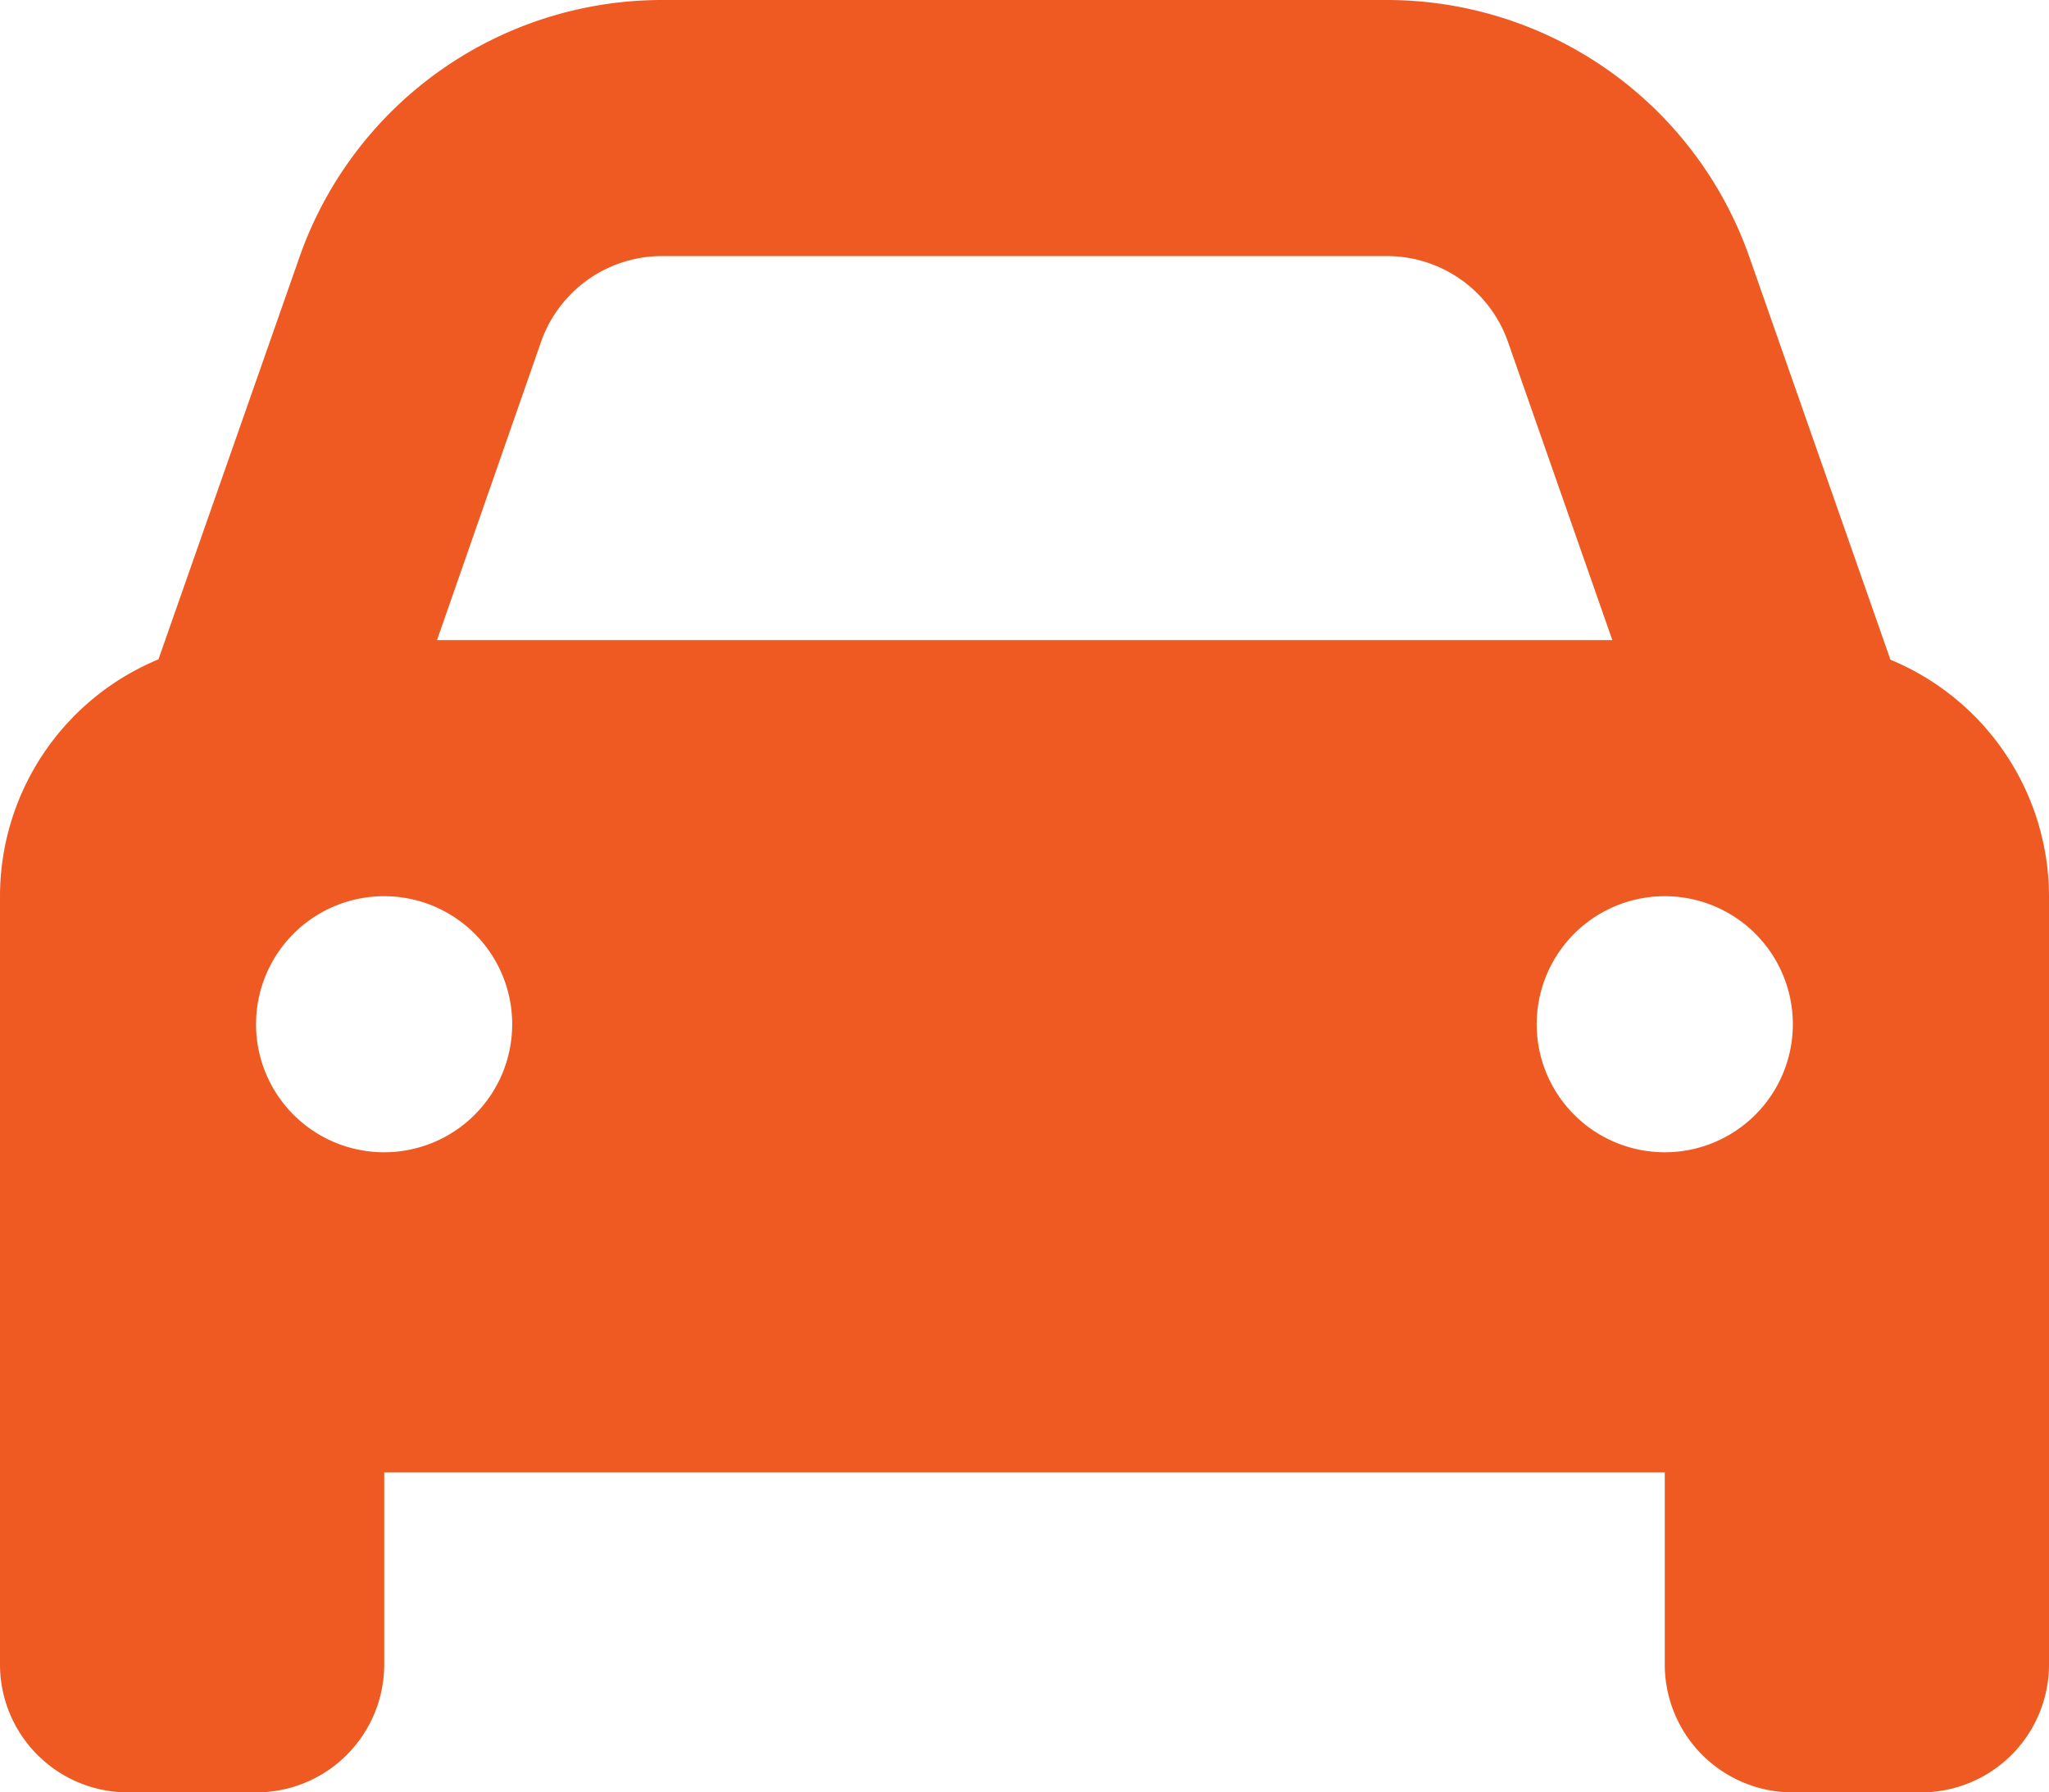 <svg xmlns="http://www.w3.org/2000/svg" width="18.286" height="16" viewBox="0 0 18.286 16">
  <path id="car-solid" d="M4.829,35.05,3.9,37.714H14.389l-.932-2.664a1.144,1.144,0,0,0-1.079-.764H5.907A1.144,1.144,0,0,0,4.829,35.05ZM1.414,37.886,2.671,34.3A3.429,3.429,0,0,1,5.907,32h6.471a3.429,3.429,0,0,1,3.236,2.3l1.257,3.589A2.29,2.29,0,0,1,18.286,40v6.857A1.142,1.142,0,0,1,17.143,48H16a1.142,1.142,0,0,1-1.143-1.143V45.143H3.429v1.714A1.142,1.142,0,0,1,2.286,48H1.143A1.142,1.142,0,0,1,0,46.857V40A2.29,2.29,0,0,1,1.414,37.886Zm3.157,3.257a1.143,1.143,0,1,0-1.143,1.143A1.143,1.143,0,0,0,4.571,41.143Zm10.286,1.143a1.143,1.143,0,1,0-1.143-1.143A1.143,1.143,0,0,0,14.857,42.286Z" transform="translate(0 -32)" fill="#ef5a22"/>
</svg>
